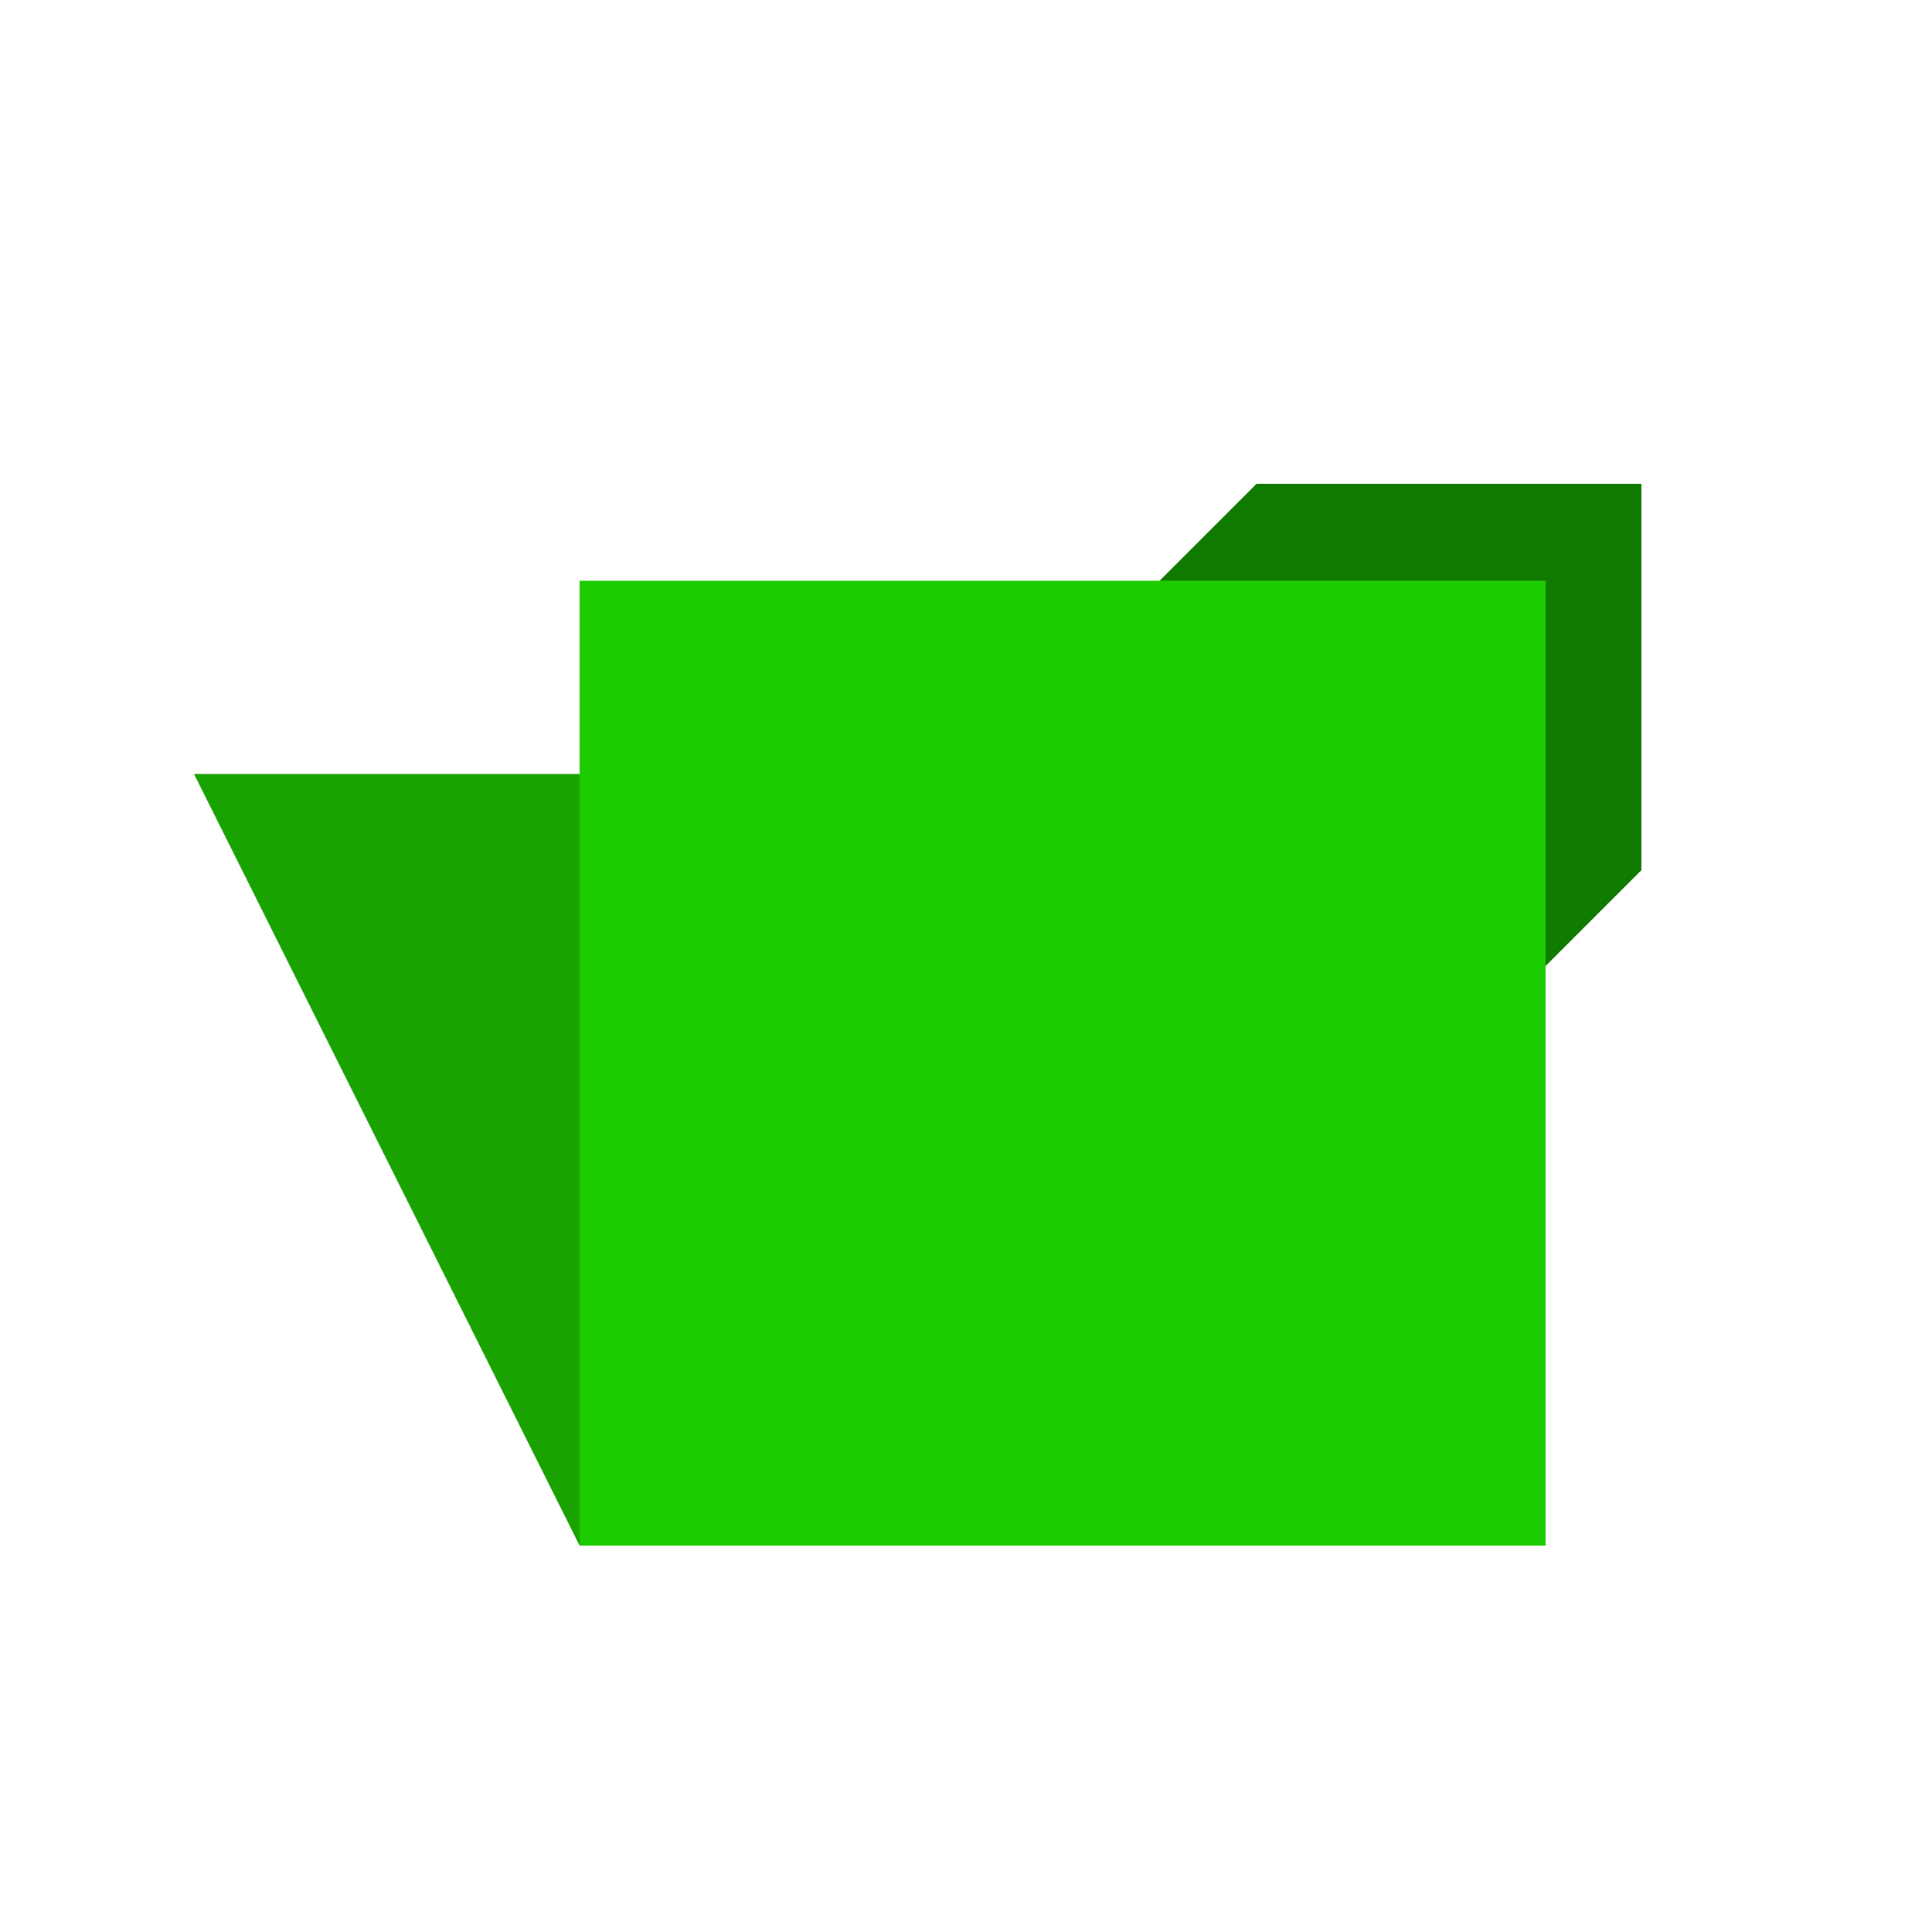 <?xml version="1.0" encoding="UTF-8" standalone="no"?>
<!-- Created with Inkscape (http://www.inkscape.org/) -->

<svg
   width="20"
   height="20"
   viewBox="0 0 20 20"
   version="1.1"
   id="svg1"
   xml:space="preserve"
   xmlns="http://www.w3.org/2000/svg"
   xmlns:svg="http://www.w3.org/2000/svg"><defs
     id="defs1" /><g
     id="layer1"><path
       id="path15"
       style="fill:#107a00;fill-opacity:1"
       d="M 13.008 5.008 L 12.004 6.012 L 12.004 10 L 16 10 L 16.992 9.008 L 16.992 5.008 L 13.008 5.008 z " /><path
       style="fill:#18a300;fill-opacity:1"
       d="m 2.008,8.012 9.996,0 L 16,16 H 6 Z"
       id="path13" /><path
       style="fill:#1dcc00;fill-opacity:1"
       d="M 6,6.012 H 16 V 16 H 6 Z"
       id="path9" /></g></svg>
